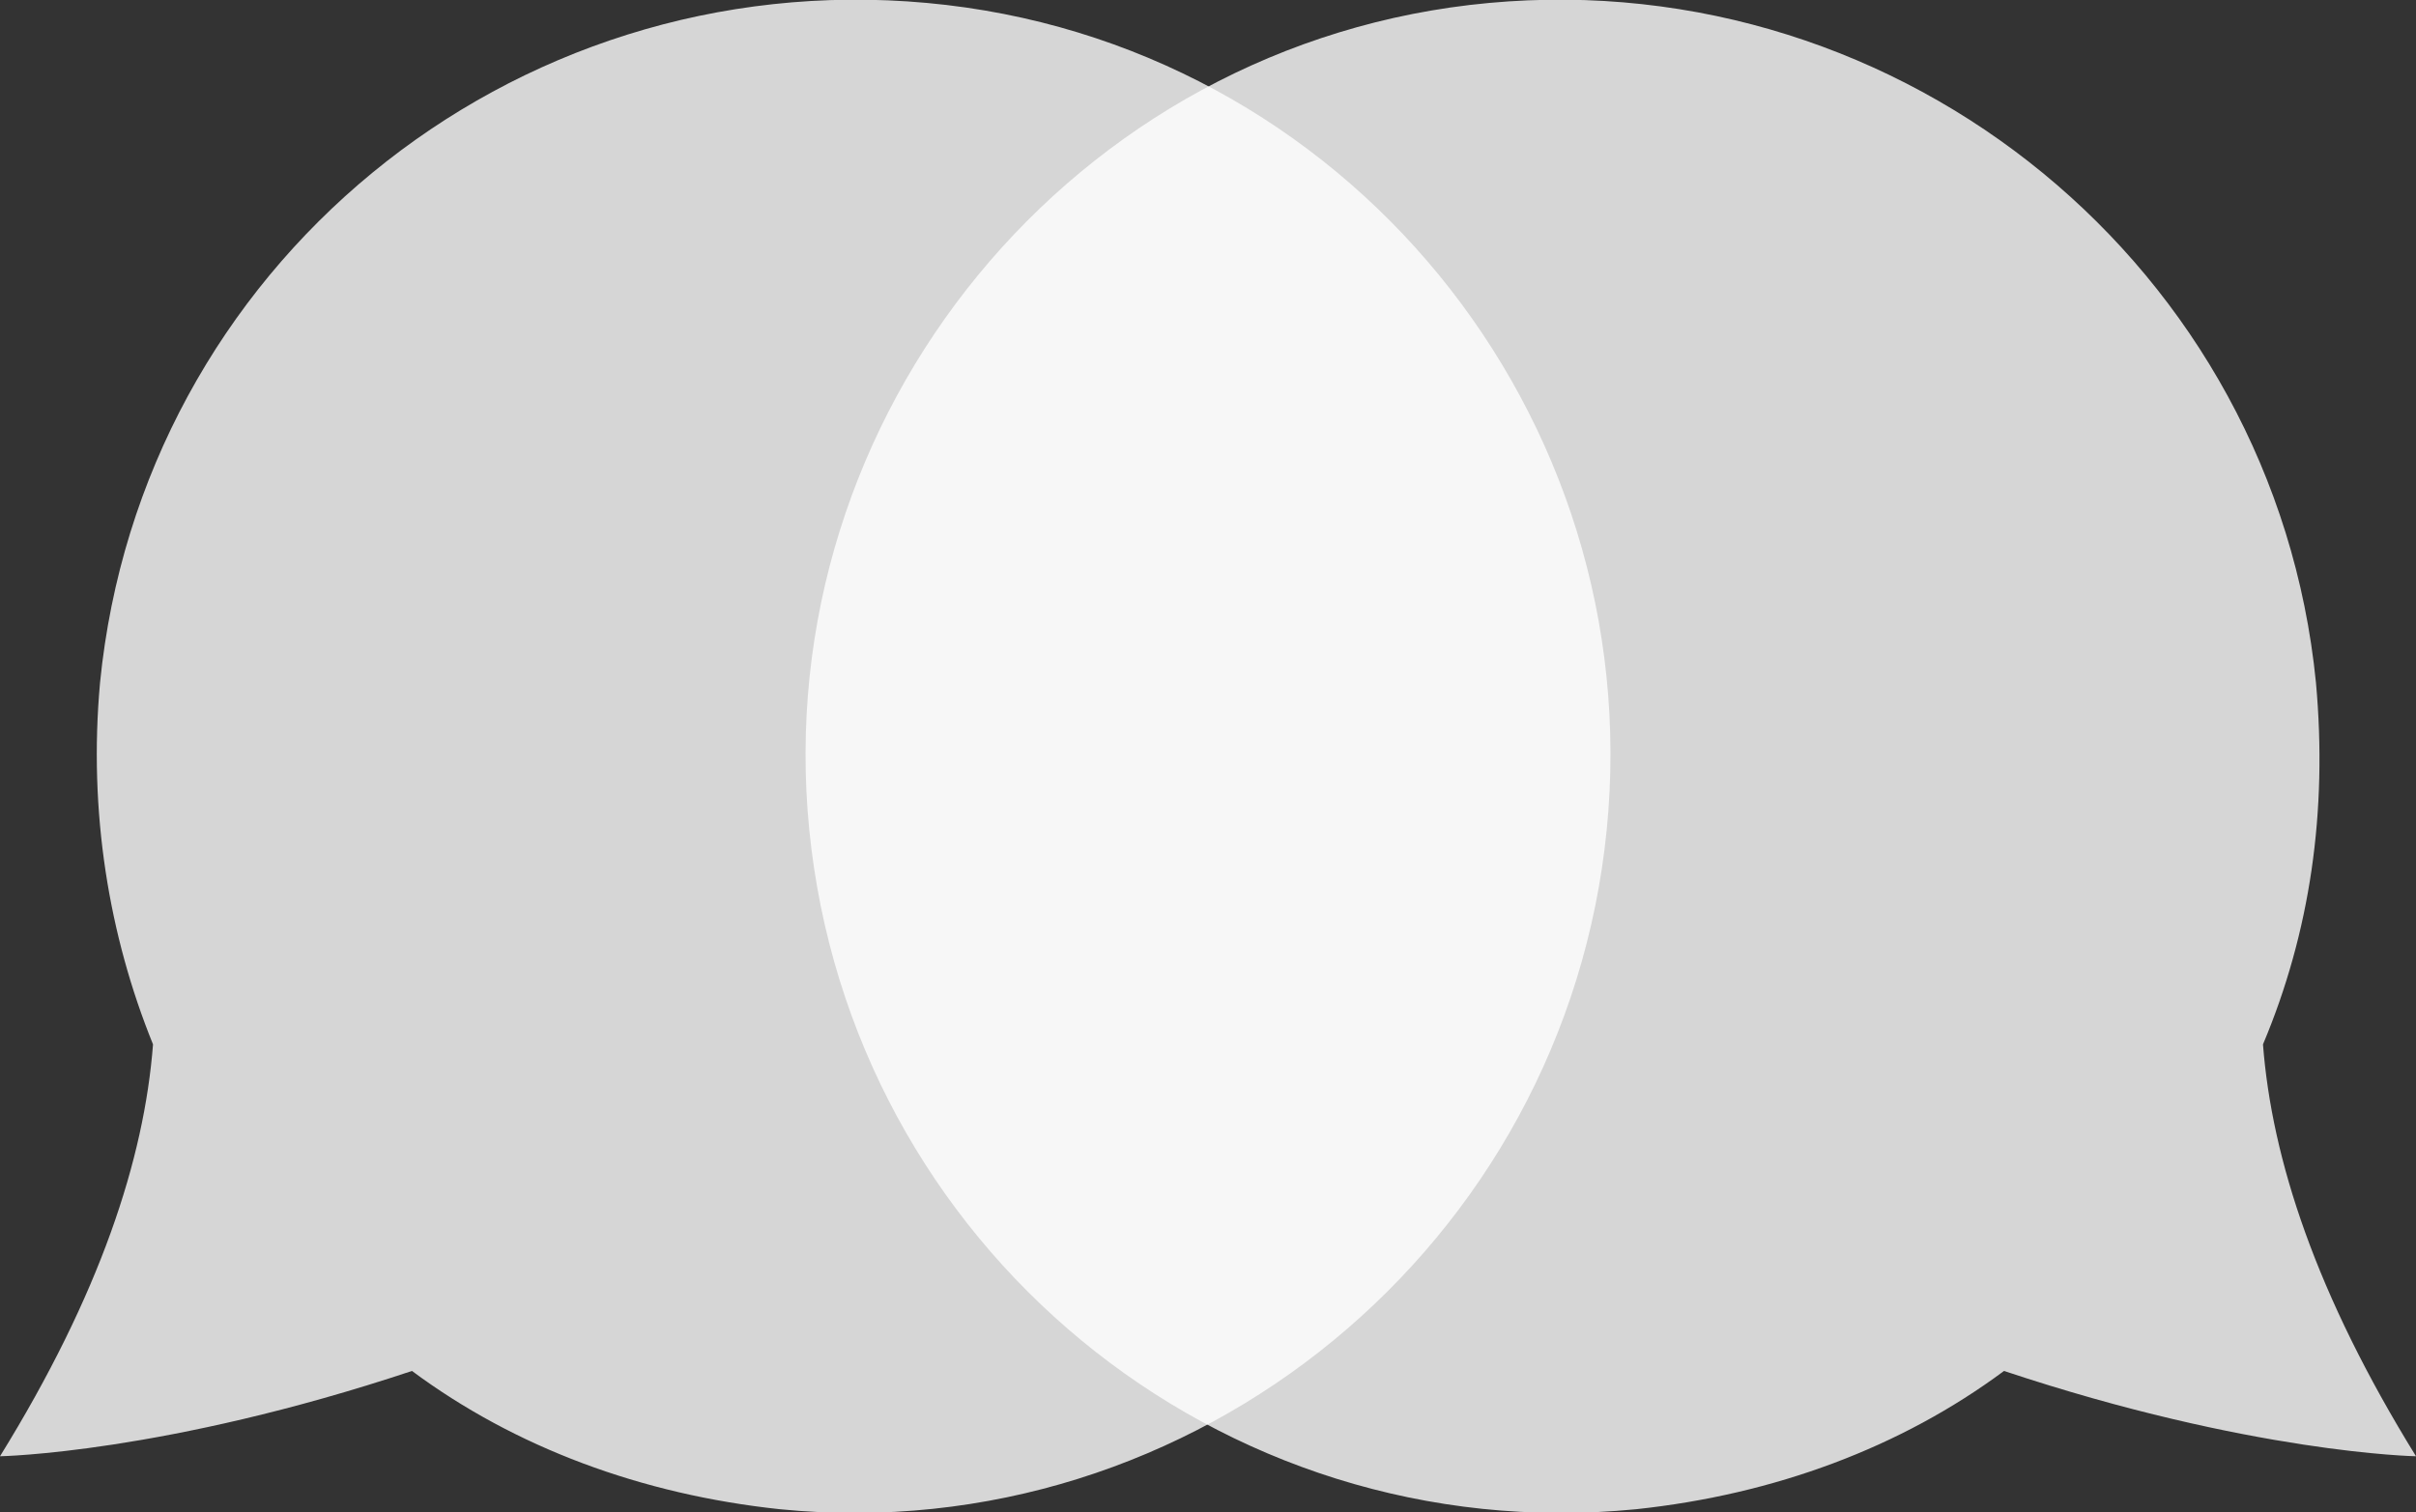 <?xml version="1.0" encoding="utf-8"?>
<!-- Generator: Adobe Illustrator 19.1.0, SVG Export Plug-In . SVG Version: 6.00 Build 0)  -->
<svg version="1.1" id="Layer_1" xmlns="http://www.w3.org/2000/svg" xmlns:xlink="http://www.w3.org/1999/xlink" x="0px" y="0px"
	 viewBox="0 0 82.1 51.4" style="enable-background:new 0 0 82.1 51.4;" xml:space="preserve">
<rect x="0" y="0" width="82.1" height="51.4" fill="#333333" stroke="none"/>
<style type="text/css">
	.st0{opacity:0.8;fill:#FFFFFF;}
</style>
<g id="XMLID_423_">
	<path id="XMLID_448_" class="st0" d="M82.1,49.5c-3.4-5.5-4.9-10.1-5.2-14c1.6-3.8,2.2-7.9,1.8-12.3C77.3,9.1,64.7-1.2,50.6,0.1
		S26.1,14.1,27.5,28.2s13.9,24.5,28.1,23.1c4.7-0.5,9-2.1,12.5-4.7C76.5,49.4,82.1,49.5,82.1,49.5z"/>
	<path id="XMLID_446_" class="st0" d="M0,49.5c3.4-5.5,4.9-10.1,5.2-14C3.7,31.8,3,27.6,3.4,23.2C4.8,9.1,17.3-1.2,31.5,0.1
		S56,14.1,54.6,28.2S40.6,52.7,26.5,51.3c-4.7-0.5-9-2.1-12.5-4.7C5.6,49.4,0,49.5,0,49.5z"/>
</g>
</svg>
